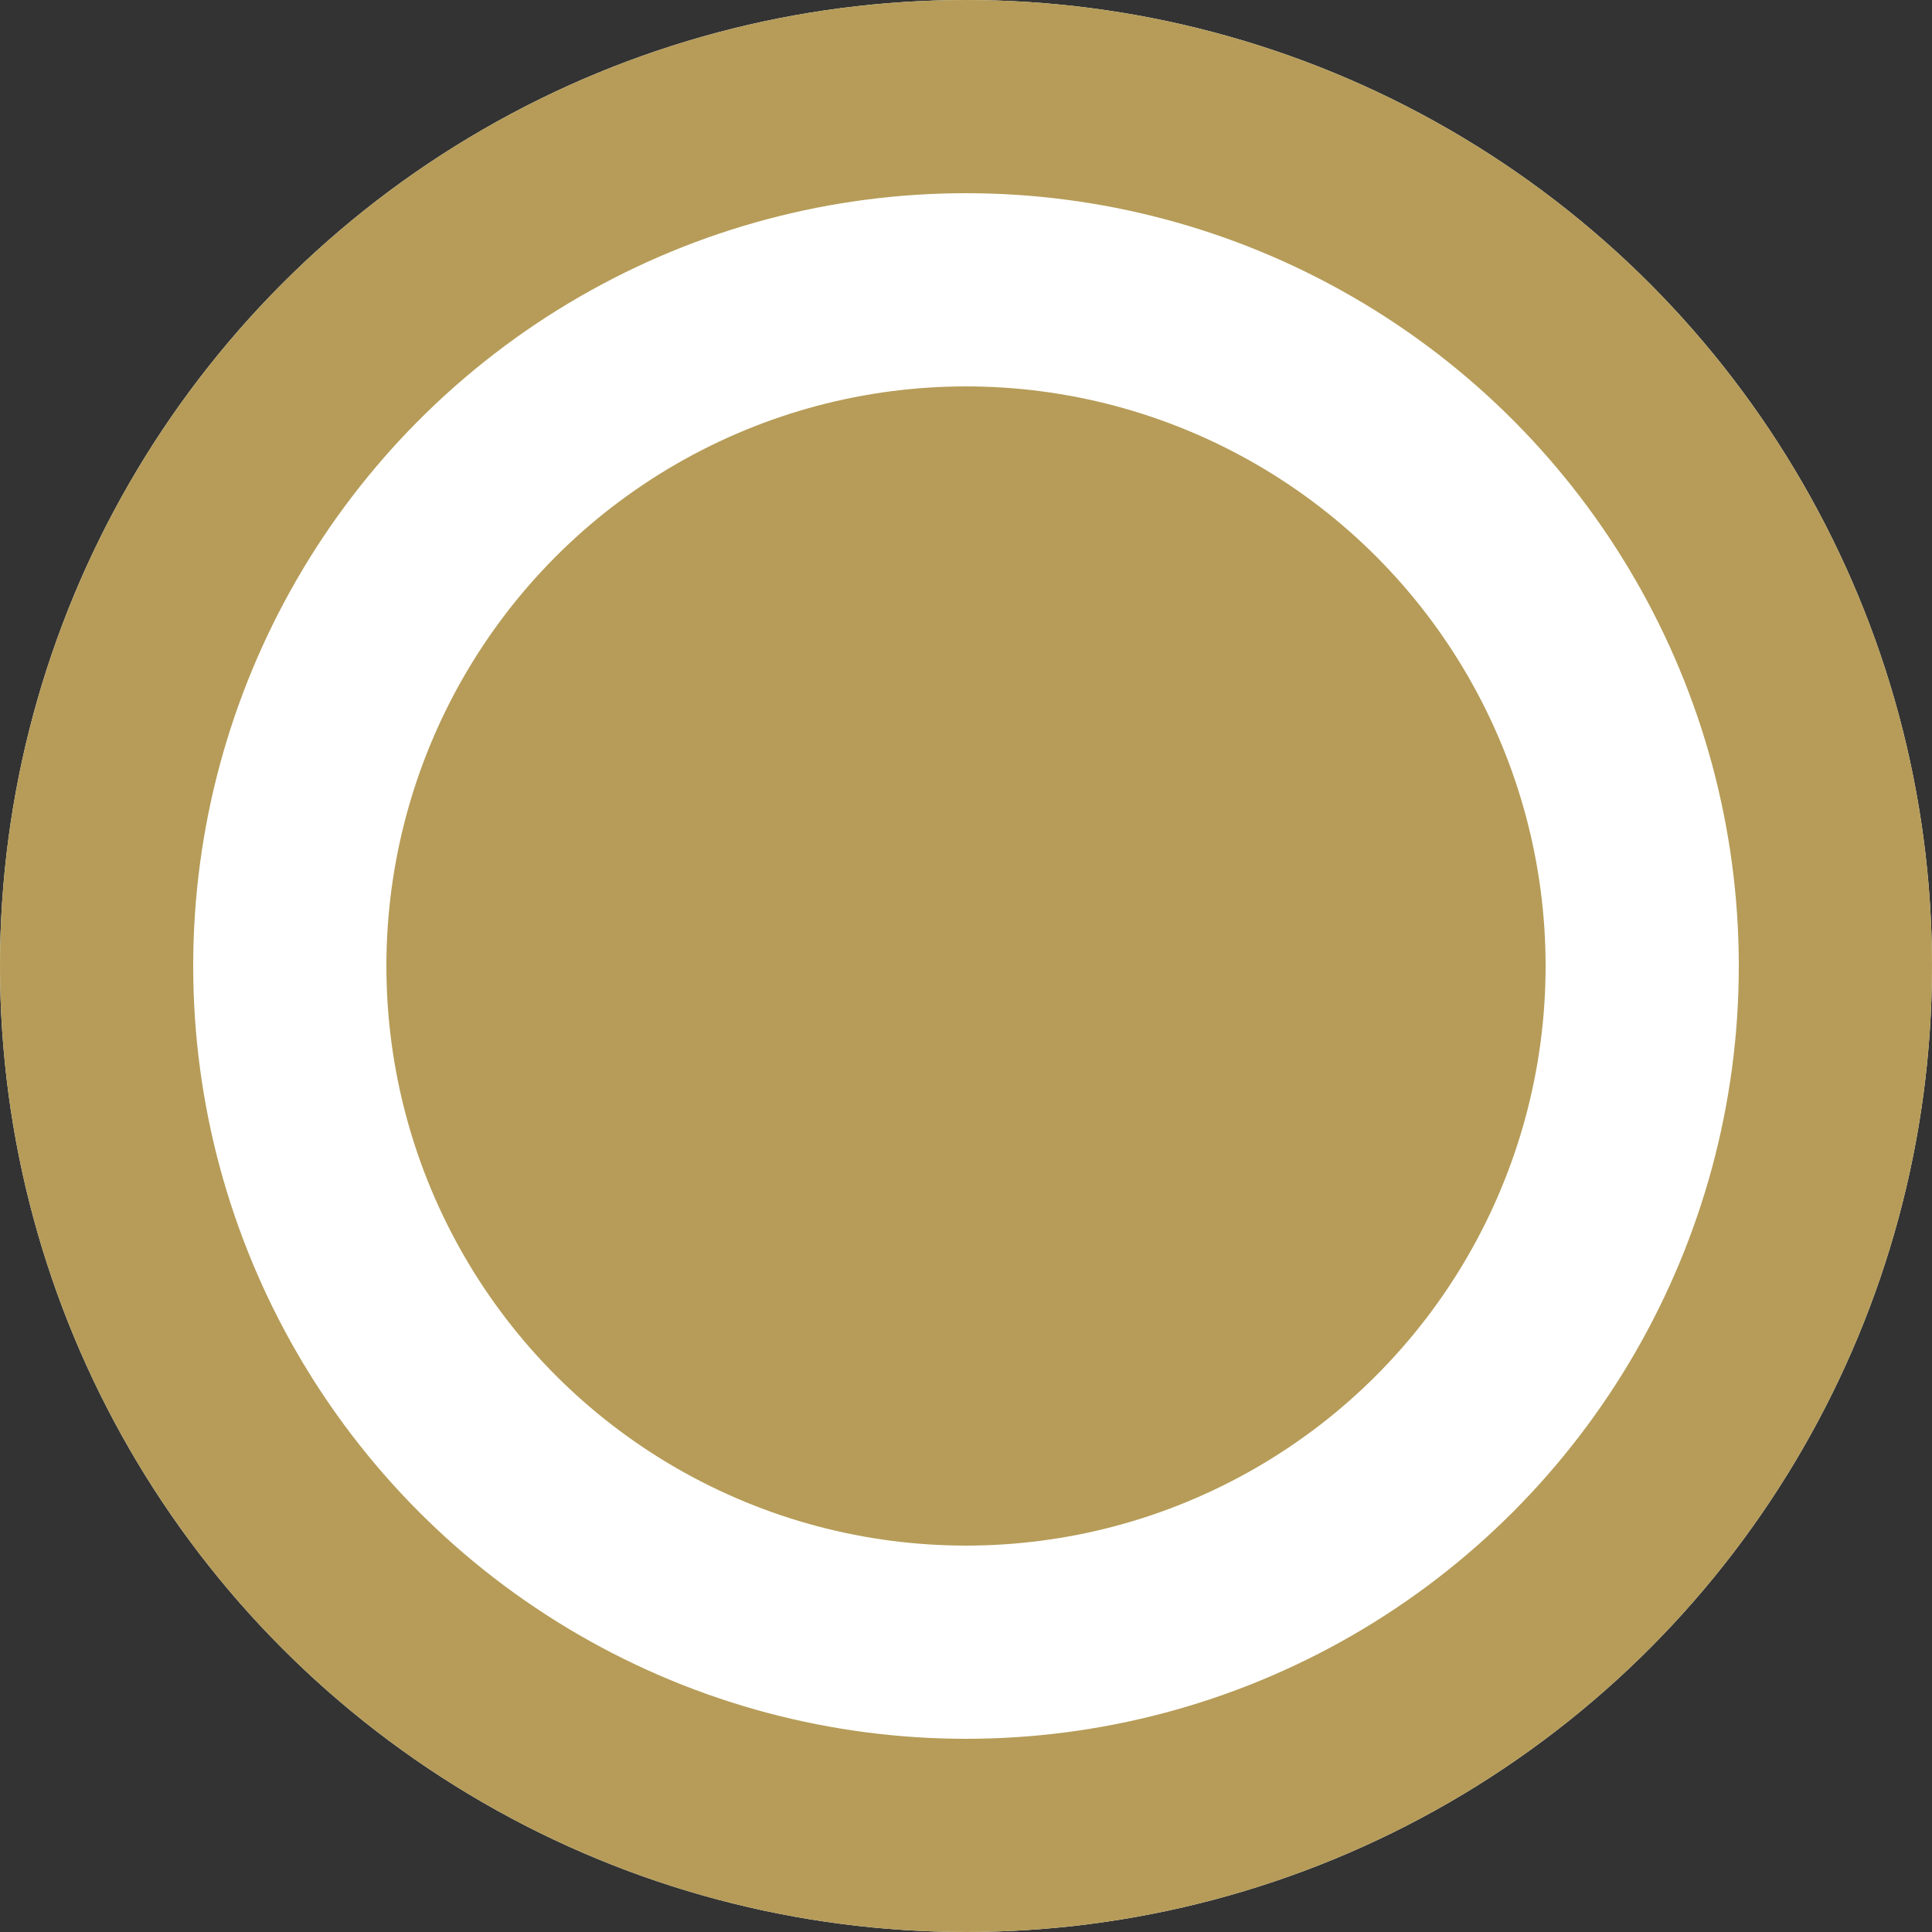 <?xml version="1.0" encoding="utf-8"?>
<!-- Generator: Adobe Illustrator 23.0.0, SVG Export Plug-In . SVG Version: 6.00 Build 0)  -->
<svg version="1.1" id="Layer_1" xmlns="http://www.w3.org/2000/svg" xmlns:xlink="http://www.w3.org/1999/xlink" x="0px" y="0px"
	 viewBox="0 0 20 20" style="enable-background:new 0 0 20 20;" xml:space="preserve">
<rect x="0" y="0" width="20" height="20" fill="#333333" stroke="none"/>
<style type="text/css">
	.st0{fill:#FFFFFF;}
	.st1{fill:none;stroke:#B69C58;stroke-width:2;}
	.st2{fill:#B69C58;}
</style>
<g id="그룹_814">
	<g id="타원_44">
		<circle class="st0" cx="10" cy="10" r="10"/>
		<circle class="st1" cx="10" cy="10" r="9"/>
	</g>
	<circle id="타원_48" class="st2" cx="10" cy="10" r="6"/>
</g>
</svg>
